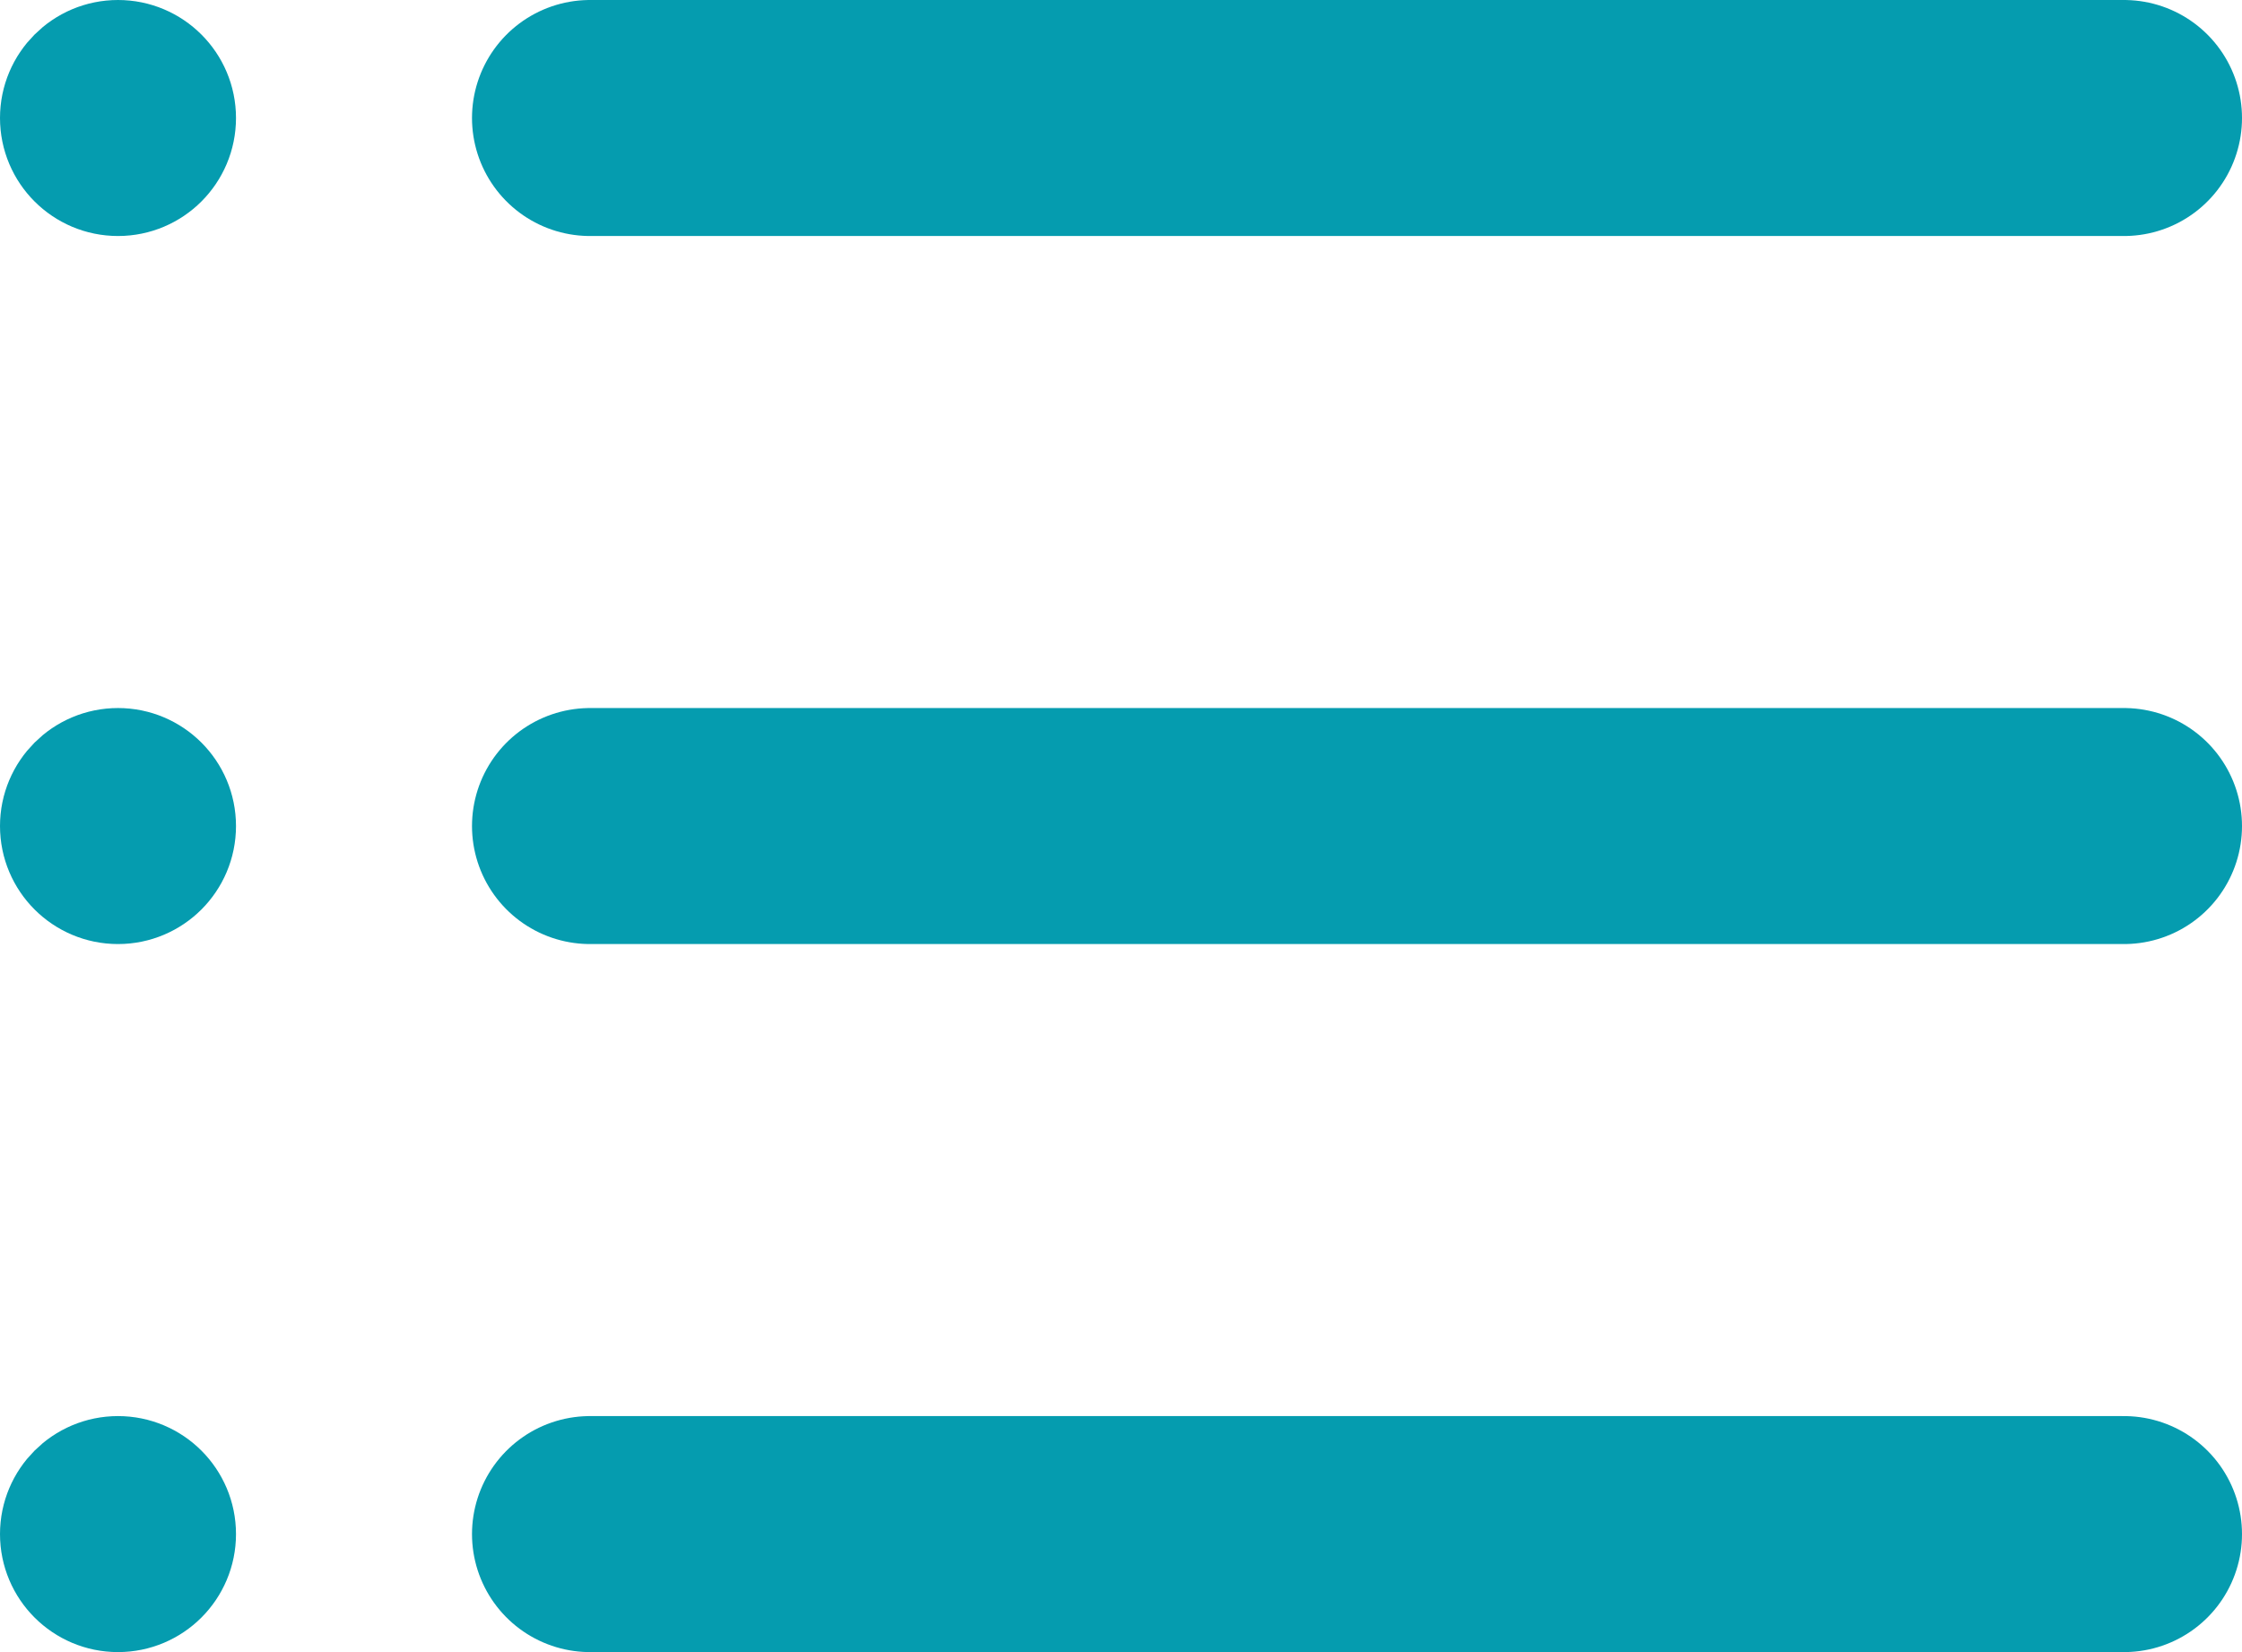 <svg width="19" height="14" viewBox="0 0 19 14" fill="none" xmlns="http://www.w3.org/2000/svg">
<path d="M0 0H13" transform="translate(5 1)" stroke="#059CAF" stroke-width="2" stroke-miterlimit="10" stroke-linecap="round"/>
<path d="M0 0H13" transform="translate(5 7)" stroke="#059CAF" stroke-width="2" stroke-miterlimit="10" stroke-linecap="round"/>
<path d="M0 0H13" transform="translate(5 13)" stroke="#059CAF" stroke-width="2" stroke-miterlimit="10" stroke-linecap="round"/>
<circle cx="1" cy="1" r="0.5" fill="#059CAF" stroke="#059CAF"/>
<circle cx="1" cy="1" r="0.5" transform="translate(0 6)" fill="#059CAF" stroke="#059CAF"/>
<circle cx="1" cy="1" r="0.5" transform="translate(0 12)" fill="#059CAF" stroke="#059CAF"/>
</svg>
